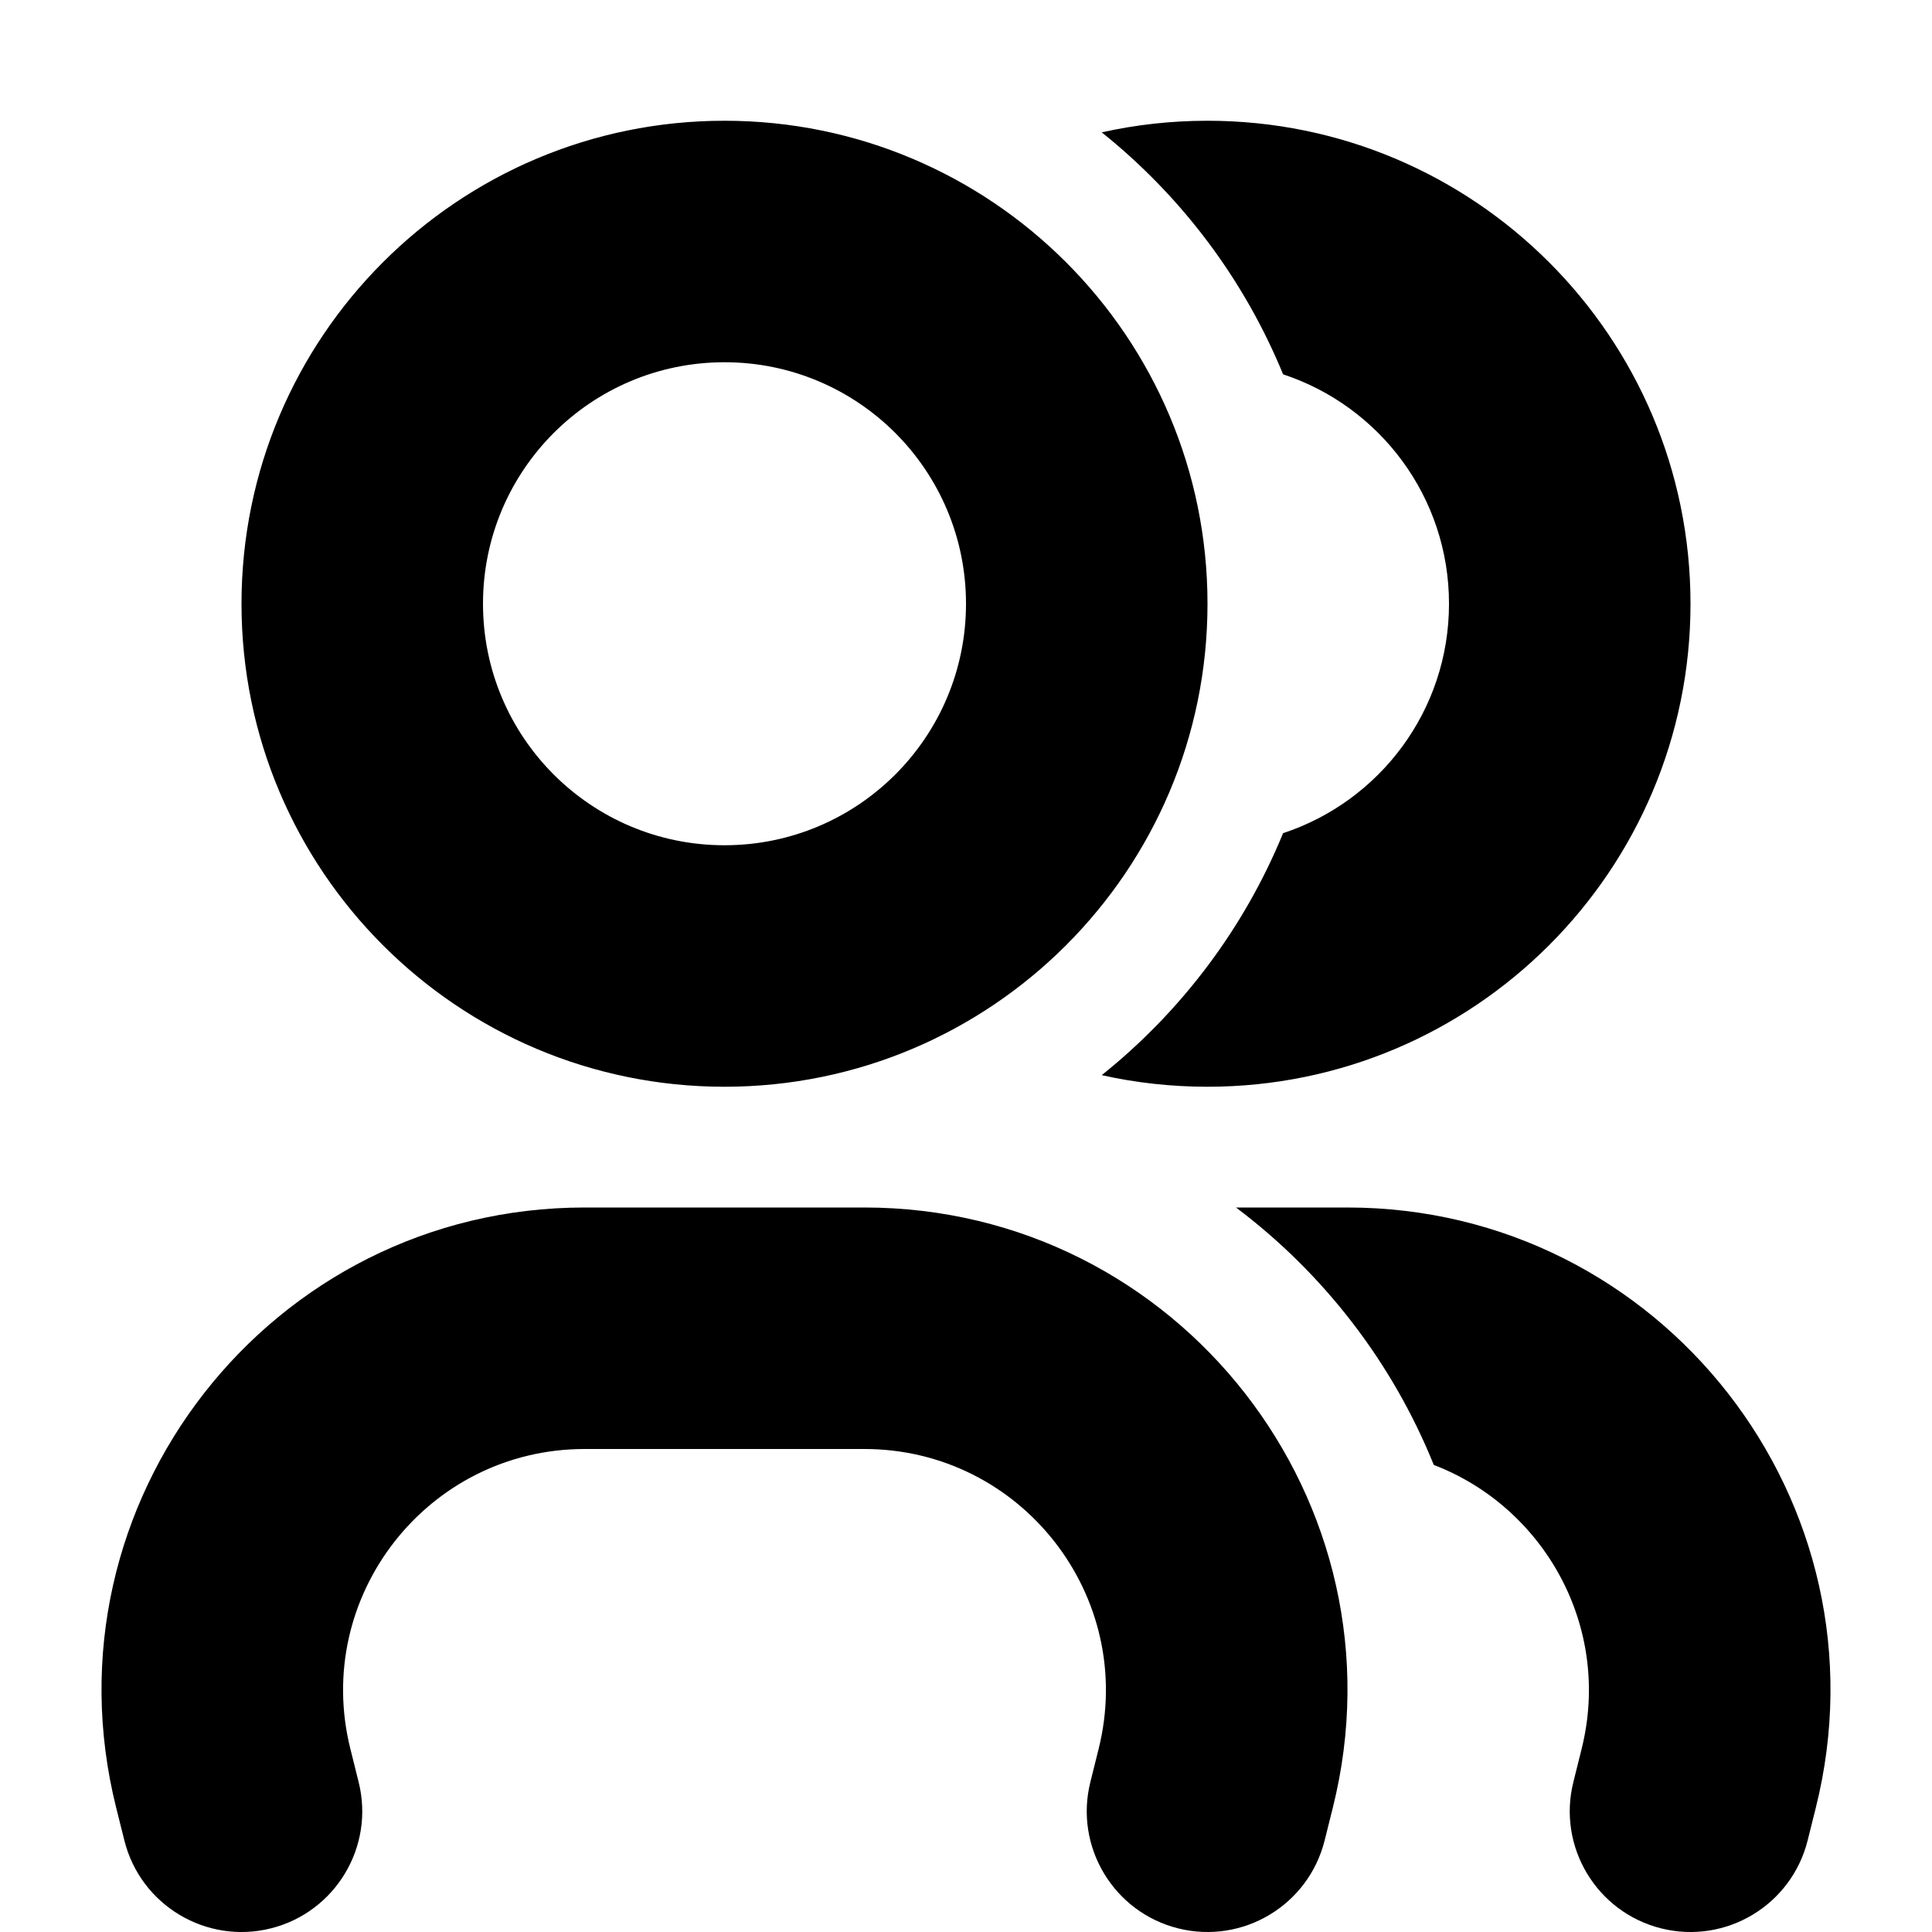 <svg width="16" height="16" viewBox="0 0 16 16" data-path-count="1" xmlns="http://www.w3.org/2000/svg">
<path data-path-style="onLight" fill-rule="evenodd" clip-rule="evenodd" d="M9.124 8.904C9.781 8.378 10.302 7.69 10.626 6.9C11.424 6.637 12 5.886 12 5C12 4.114 11.424 3.363 10.626 3.1C10.302 2.31 9.781 1.622 9.124 1.096C9.406 1.033 9.699 1 10 1C12.209 1 14 2.791 14 5C14 7.209 12.209 9 10 9C9.699 9 9.406 8.967 9.124 8.904ZM13.098 14.485C13.352 13.47 12.784 12.48 11.874 12.132C11.532 11.284 10.962 10.546 10.236 10H11.158C13.76 10 15.669 12.446 15.038 14.97L14.97 15.242C14.836 15.778 14.293 16.104 13.757 15.97C13.222 15.836 12.896 15.293 13.03 14.758L13.098 14.485ZM4.842 12C3.541 12 2.586 13.223 2.902 14.485L2.97 14.758C3.104 15.293 2.778 15.836 2.243 15.97C1.707 16.104 1.164 15.778 1.03 15.242L0.962 14.97C0.331 12.446 2.24 10 4.842 10H7.158C9.76 10 11.669 12.446 11.038 14.97L10.97 15.242C10.836 15.778 10.293 16.104 9.757 15.97C9.222 15.836 8.896 15.293 9.03 14.758L9.098 14.485C9.414 13.223 8.459 12 7.158 12H4.842ZM10 5C10 7.209 8.209 9 6 9C3.791 9 2 7.209 2 5C2 2.791 3.791 1 6 1C8.209 1 10 2.791 10 5ZM4 5C4 6.105 4.895 7 6 7C7.105 7 8 6.105 8 5C8 3.895 7.105 3 6 3C4.895 3 4 3.895 4 5Z" />
</svg>
